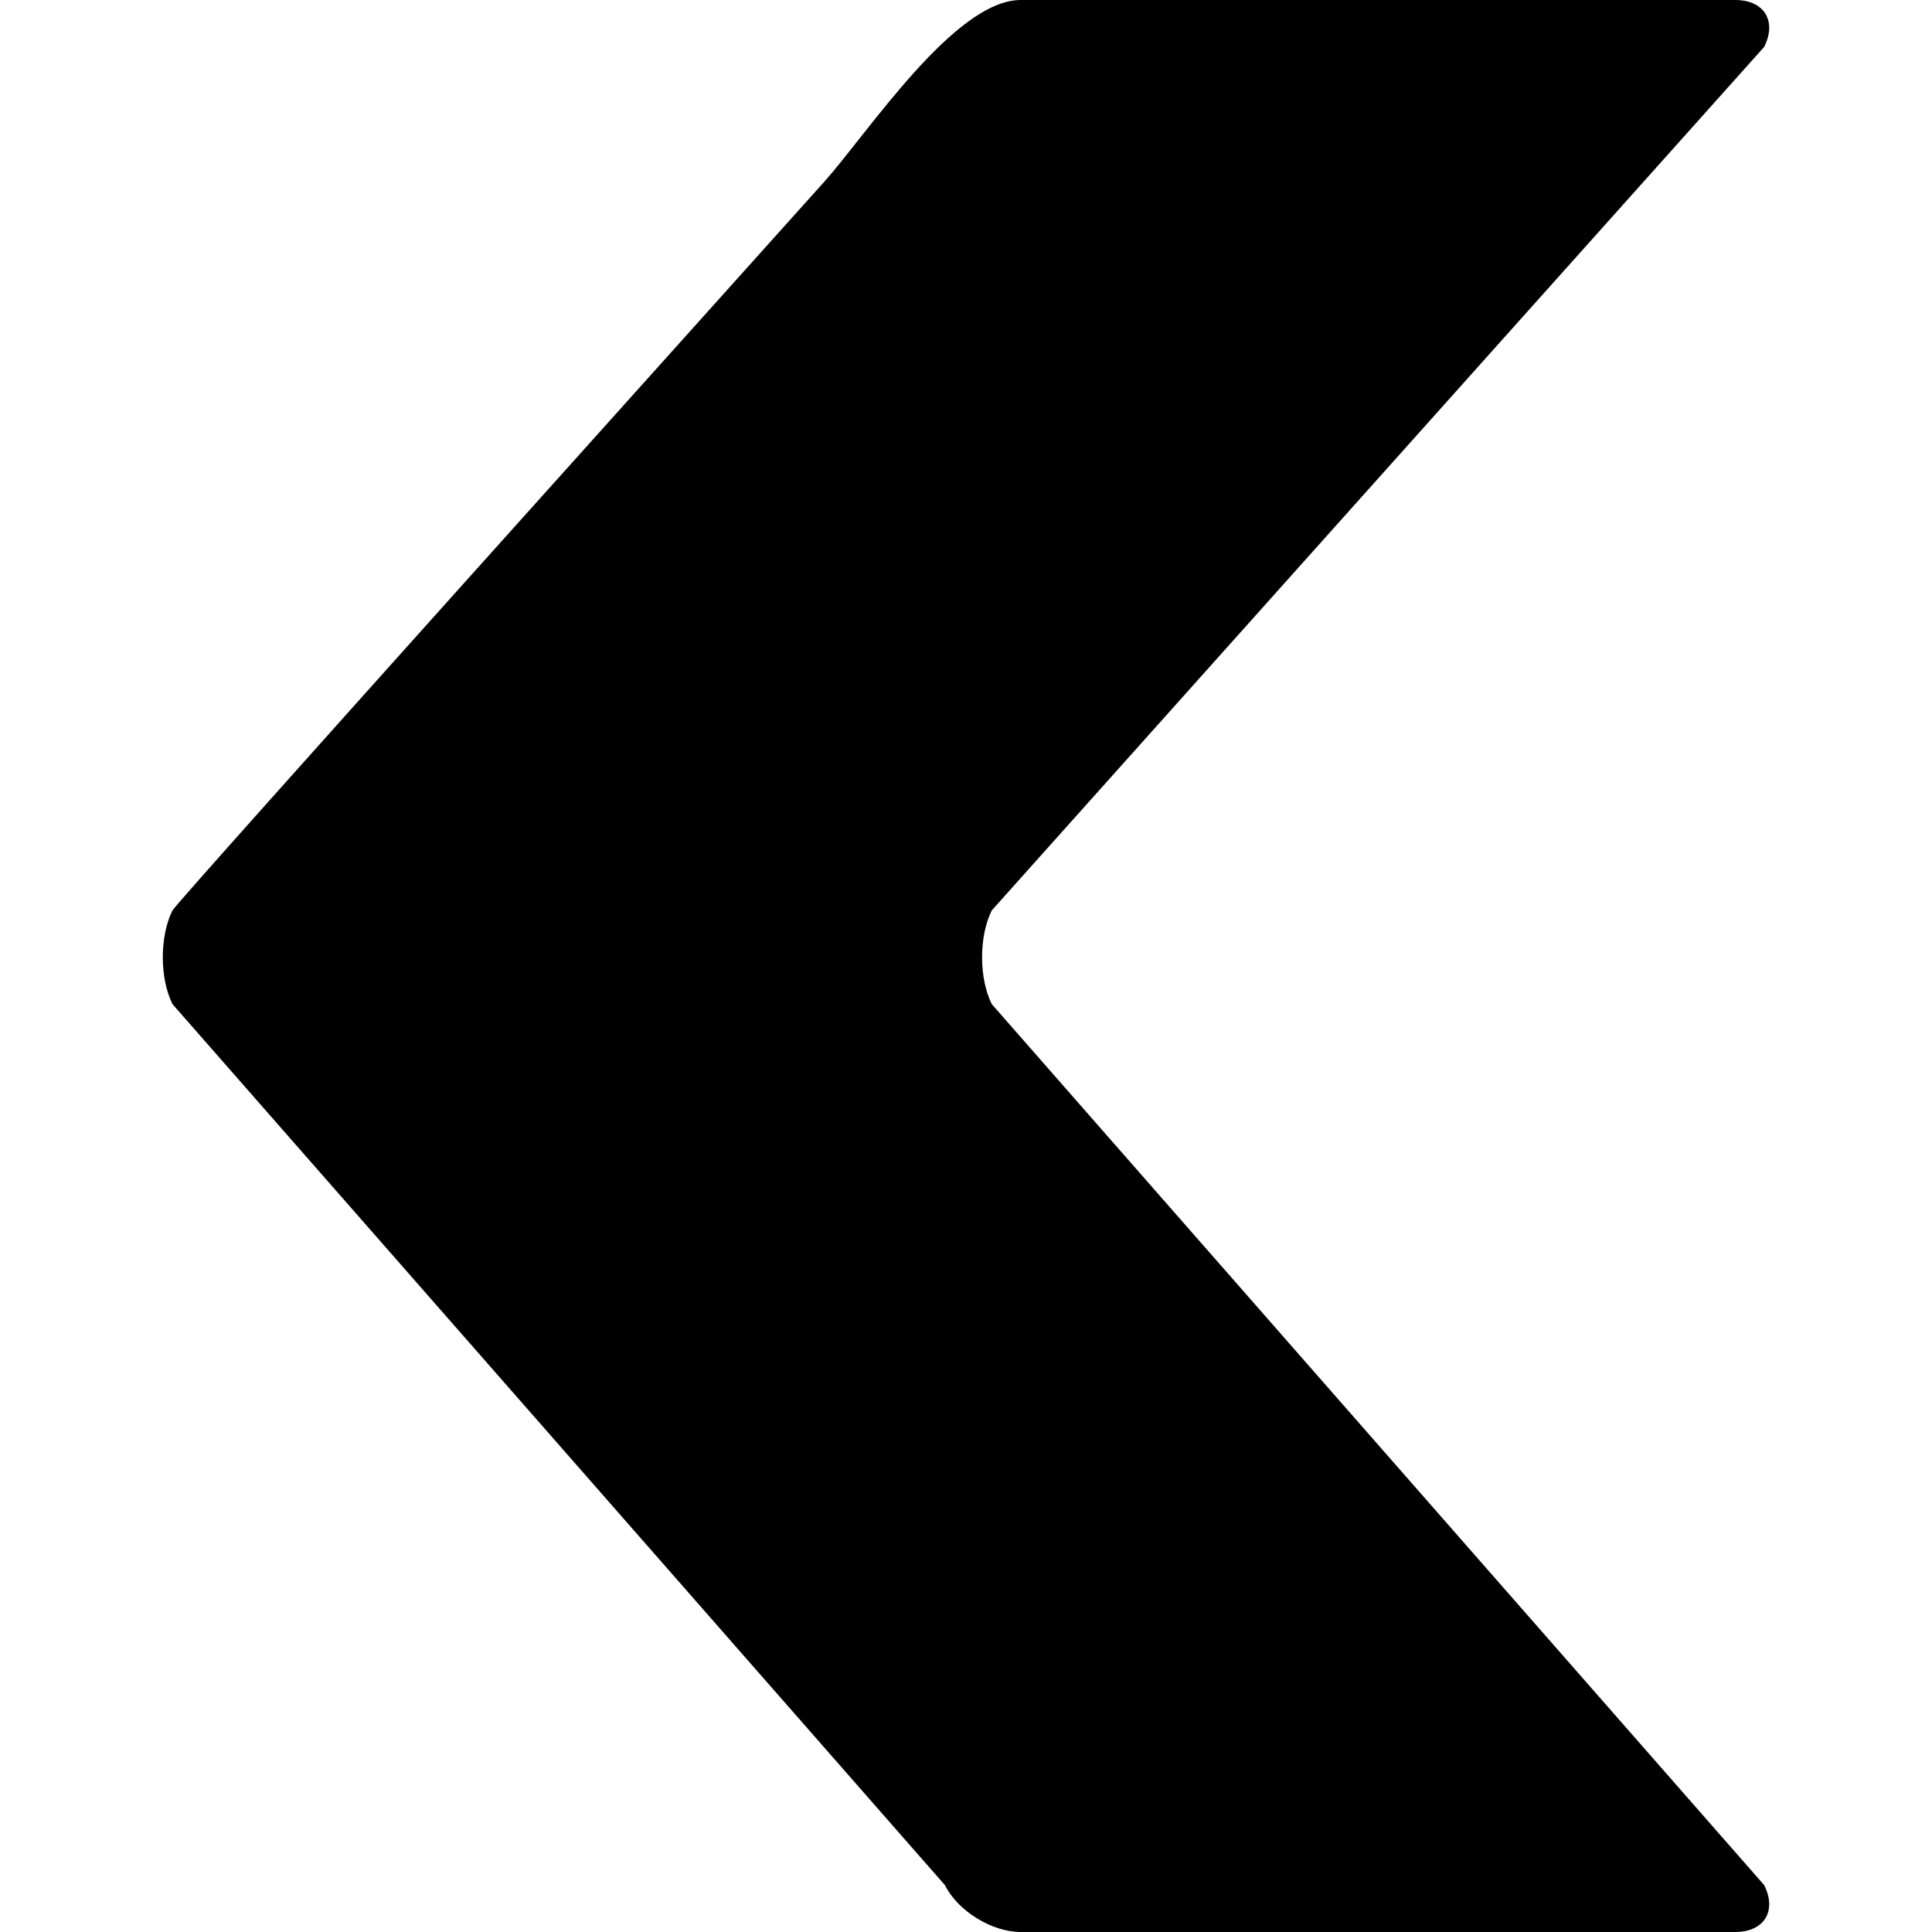 <?xml version="1.0" encoding="iso-8859-1"?>
<!-- Generator: Adobe Illustrator 16.0.0, SVG Export Plug-In . SVG Version: 6.00 Build 0)  -->
<!DOCTYPE svg PUBLIC "-//W3C//DTD SVG 1.1//EN" "http://www.w3.org/Graphics/SVG/1.1/DTD/svg11.dtd">
<svg version="1.1" fill="#000" id="left-aarow" xmlns="http://www.w3.org/2000/svg" xmlns:xlink="http://www.w3.org/1999/xlink" x="0px" y="0px"
	 width="556.424px" height="556.424px" viewBox="0 0 556.424 556.424" style="enable-background:new 0 0 556.424 556.424;"
	 xml:space="preserve">
<g>
	<g>
		<path d="M508.094,13.5C511.82,6.043,508.087,0,499.749,0c0,0-205.77,0-205.773,0c-19.045,0.006-44.079,38.363-56.512,52.262
			C215.594,76.711,50.874,259.809,49.681,262.196c-3.727,7.458-3.727,19.544,0,27.001l222.456,253.726
			c3.727,7.458,13.507,13.501,21.843,13.501h205.77c8.335,0,12.071-6.043,8.345-13.501L285.638,289.197
			c-3.728-7.457-3.728-19.544,0-27.001L508.094,13.5z"/>
	</g>
</g>
<g>
</g>
<g>
</g>
<g>
</g>
<g>
</g>
<g>
</g>
<g>
</g>
<g>
</g>
<g>
</g>
<g>
</g>
<g>
</g>
<g>
</g>
<g>
</g>
<g>
</g>
<g>
</g>
<g>
</g>
</svg>
